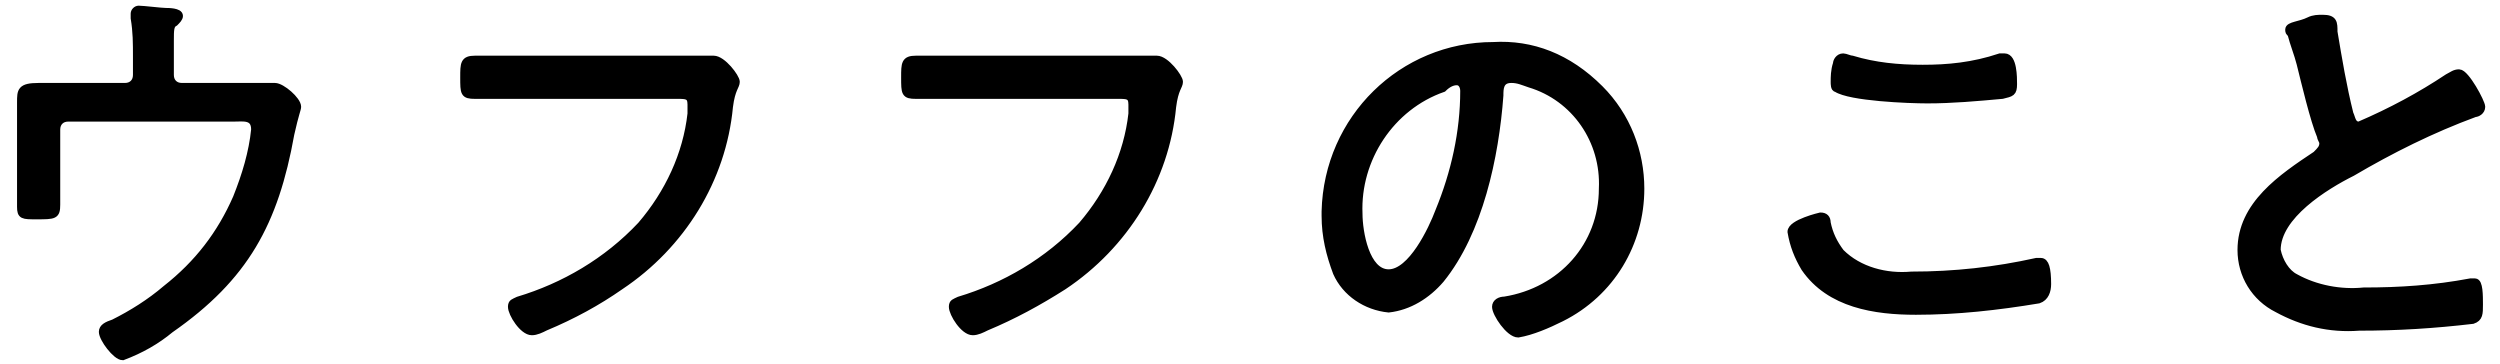 <?xml version="1.0" encoding="utf-8"?>
<!-- Generator: Adobe Illustrator 24.2.0, SVG Export Plug-In . SVG Version: 6.00 Build 0)  -->
<svg version="1.1" id="レイヤー_1" xmlns="http://www.w3.org/2000/svg" xmlns:xlink="http://www.w3.org/1999/xlink" x="0px"
	 y="0px" viewBox="0 0 110 16" style="enable-background:new 0 0 110 16;" xml:space="preserve">
<style type="text/css">
	.st0{stroke:#000000;stroke-width:0.3;}
</style>
<path id="パス_2118" class="st0" d="M3.5,3.8c-0.6,0-1.2,0-1.8,0C0.9,3.8,0.9,4,0.9,4.5c0,0.3,0,0.6,0,0.9v2.4c0,0.4,0,0.9,0,1.3
	c0,0.4,0.1,0.4,0.7,0.4c0.8,0,0.9,0,0.9-0.5c0-0.3,0-0.9,0-1.3v-2c0-0.3,0.2-0.5,0.5-0.5h7.3c0.4,0,0.9-0.1,0.9,0.5
	c-0.1,1-0.4,2-0.8,3c-0.7,1.6-1.7,2.9-3.1,4c-0.7,0.6-1.5,1.1-2.3,1.5c-0.3,0.1-0.5,0.2-0.5,0.4c0,0.3,0.6,1.1,0.9,1.1
	c0.8-0.3,1.5-0.7,2.1-1.2c3.3-2.3,4.6-4.7,5.3-8.6C13,5,13.1,4.8,13.1,4.7c0-0.3-0.7-0.9-1-0.9c-0.1,0-0.2,0-0.4,0
	c-0.2,0-0.4,0-0.6,0H8c-0.3,0-0.5-0.2-0.5-0.5c0,0,0,0,0,0V1.8c0-0.5,0-0.7,0.2-0.8c0.1-0.1,0.2-0.2,0.2-0.3c0-0.2-0.5-0.2-0.6-0.2
	c-0.2,0-1-0.1-1.2-0.1C6,0.4,5.9,0.5,5.9,0.6c0,0.1,0,0.2,0,0.2C6,1.4,6,1.9,6,2.5v0.8c0,0.3-0.2,0.5-0.5,0.5c0,0,0,0,0,0L3.5,3.8z
	 M23.1,2.6c-0.8,0-1.5,0-2.2,0c-0.5,0-0.5,0.2-0.5,0.8c0,0.7,0,0.8,0.5,0.8c0.7,0,1.5,0,2.2,0h6.7c0.4,0,0.6,0,0.6,0.4
	c0,0.1,0,0.3,0,0.4c-0.2,1.8-1,3.5-2.2,4.9c-1.5,1.6-3.4,2.7-5.4,3.3c-0.2,0.1-0.3,0.1-0.3,0.3c0,0.3,0.5,1.1,0.9,1.1
	c0.2,0,0.4-0.1,0.6-0.2c1.2-0.5,2.3-1.1,3.3-1.8c2.7-1.8,4.5-4.7,4.8-7.9c0.1-0.8,0.3-0.9,0.3-1.1c0-0.2-0.6-1-1-1
	c-0.1,0-0.2,0-0.3,0c-0.2,0-0.5,0-0.7,0L23.1,2.6z M42.5,2.6c-0.8,0-1.5,0-2.2,0c-0.5,0-0.5,0.2-0.5,0.8c0,0.7,0,0.8,0.5,0.8
	c0.7,0,1.5,0,2.2,0h6.7c0.4,0,0.6,0,0.6,0.4c0,0.1,0,0.3,0,0.4c-0.2,1.8-1,3.5-2.2,4.9c-1.5,1.6-3.4,2.7-5.4,3.3
	c-0.2,0.1-0.3,0.1-0.3,0.3c0,0.3,0.5,1.1,0.9,1.1c0.2,0,0.4-0.1,0.6-0.2c1.2-0.5,2.3-1.1,3.4-1.8c2.7-1.8,4.5-4.7,4.8-7.9
	c0.1-0.8,0.3-0.9,0.3-1.1c0-0.2-0.6-1-1-1c-0.1,0-0.2,0-0.3,0c-0.2,0-0.5,0-0.7,0L42.5,2.6z M64.1,3.6c0.2,0,0.3,0.2,0.3,0.4
	c0,1.8-0.4,3.6-1.1,5.3C63,10.1,62.1,12,61.1,12c-1,0-1.3-1.8-1.3-2.6c-0.1-2.4,1.4-4.7,3.7-5.5C63.7,3.7,63.9,3.6,64.1,3.6z
	 M65.7,2c-4,0-7.3,3.2-7.4,7.3c0,0.1,0,0.1,0,0.2c0,0.9,0.2,1.7,0.5,2.5c0.4,0.9,1.3,1.5,2.3,1.6c0.9-0.1,1.7-0.6,2.3-1.3
	c1.7-2.1,2.4-5.4,2.6-8.1c0-0.3,0-0.7,0.5-0.7c0.3,0,0.5,0.1,0.8,0.2c2,0.6,3.3,2.5,3.2,4.6c0,2.5-1.8,4.5-4.3,4.9
	c-0.2,0-0.4,0.1-0.4,0.3c0,0.3,0.6,1.2,1,1.2c0.6-0.1,1.3-0.4,1.9-0.7c2.2-1.1,3.5-3.3,3.5-5.7c0-1.6-0.6-3.2-1.8-4.4
	C69,2.5,67.4,1.9,65.7,2z M80.1,9.5c0,0-1.3,0.3-1.3,0.7c0.1,0.6,0.3,1.1,0.6,1.6c1.1,1.6,3.1,1.9,4.9,1.9c1.8,0,3.6-0.2,5.4-0.5
	c0.3-0.1,0.4-0.4,0.4-0.7c0-0.7-0.1-1-0.3-1c-0.1,0-0.1,0-0.2,0c-1.8,0.4-3.6,0.6-5.5,0.6c-1.1,0.1-2.3-0.2-3.1-1
	c-0.3-0.4-0.5-0.8-0.6-1.3C80.4,9.6,80.3,9.5,80.1,9.5z M81.1,2.5c-0.2,0-0.3,0.2-0.3,0.3c-0.1,0.3-0.1,0.6-0.1,0.8
	c0,0.1,0,0.3,0.1,0.3c0.6,0.4,3.2,0.5,4,0.5c1.1,0,2.2-0.1,3.3-0.2c0.4-0.1,0.5-0.1,0.5-0.5c0-0.3,0-1.2-0.4-1.2c-0.1,0-0.2,0-0.2,0
	C86.8,2.9,85.7,3,84.6,3c-1.1,0-2.1-0.1-3.1-0.4C81.4,2.6,81.2,2.5,81.1,2.5z M100.7,1.3c0,0.1,0,0.1,0.1,0.2
	c0.1,0.4,0.3,0.9,0.4,1.3c0.2,0.8,0.6,2.5,0.9,3.2c0,0.1,0.1,0.2,0.1,0.3c0,0.2-0.1,0.3-0.3,0.5c-1.5,1-3.3,2.2-3.3,4.2
	c0,1.1,0.6,2.1,1.6,2.6c1.1,0.6,2.3,0.9,3.6,0.8c1.7,0,3.3-0.1,5-0.3c0.3-0.1,0.3-0.3,0.3-0.7c0-0.4,0-1-0.2-1c-0.1,0-0.1,0-0.2,0
	c-1.6,0.3-3.1,0.4-4.7,0.4c-1,0.1-2.1-0.1-3-0.6c-0.4-0.2-0.7-0.7-0.8-1.2c0-1.5,2.1-2.8,3.3-3.4c1.7-1,3.5-1.9,5.4-2.6
	c0.1,0,0.3-0.1,0.3-0.3c0-0.2-0.7-1.5-1-1.5c-0.2,0-0.3,0.1-0.5,0.2c-1.2,0.8-2.5,1.5-3.9,2.1c-0.3,0-0.3-0.3-0.4-0.5
	c-0.3-1.2-0.5-2.4-0.7-3.6c0-0.4,0-0.6-0.5-0.6c-0.2,0-0.4,0-0.6,0.1C101.2,1.1,100.7,1.1,100.7,1.3z"/>
</svg>
